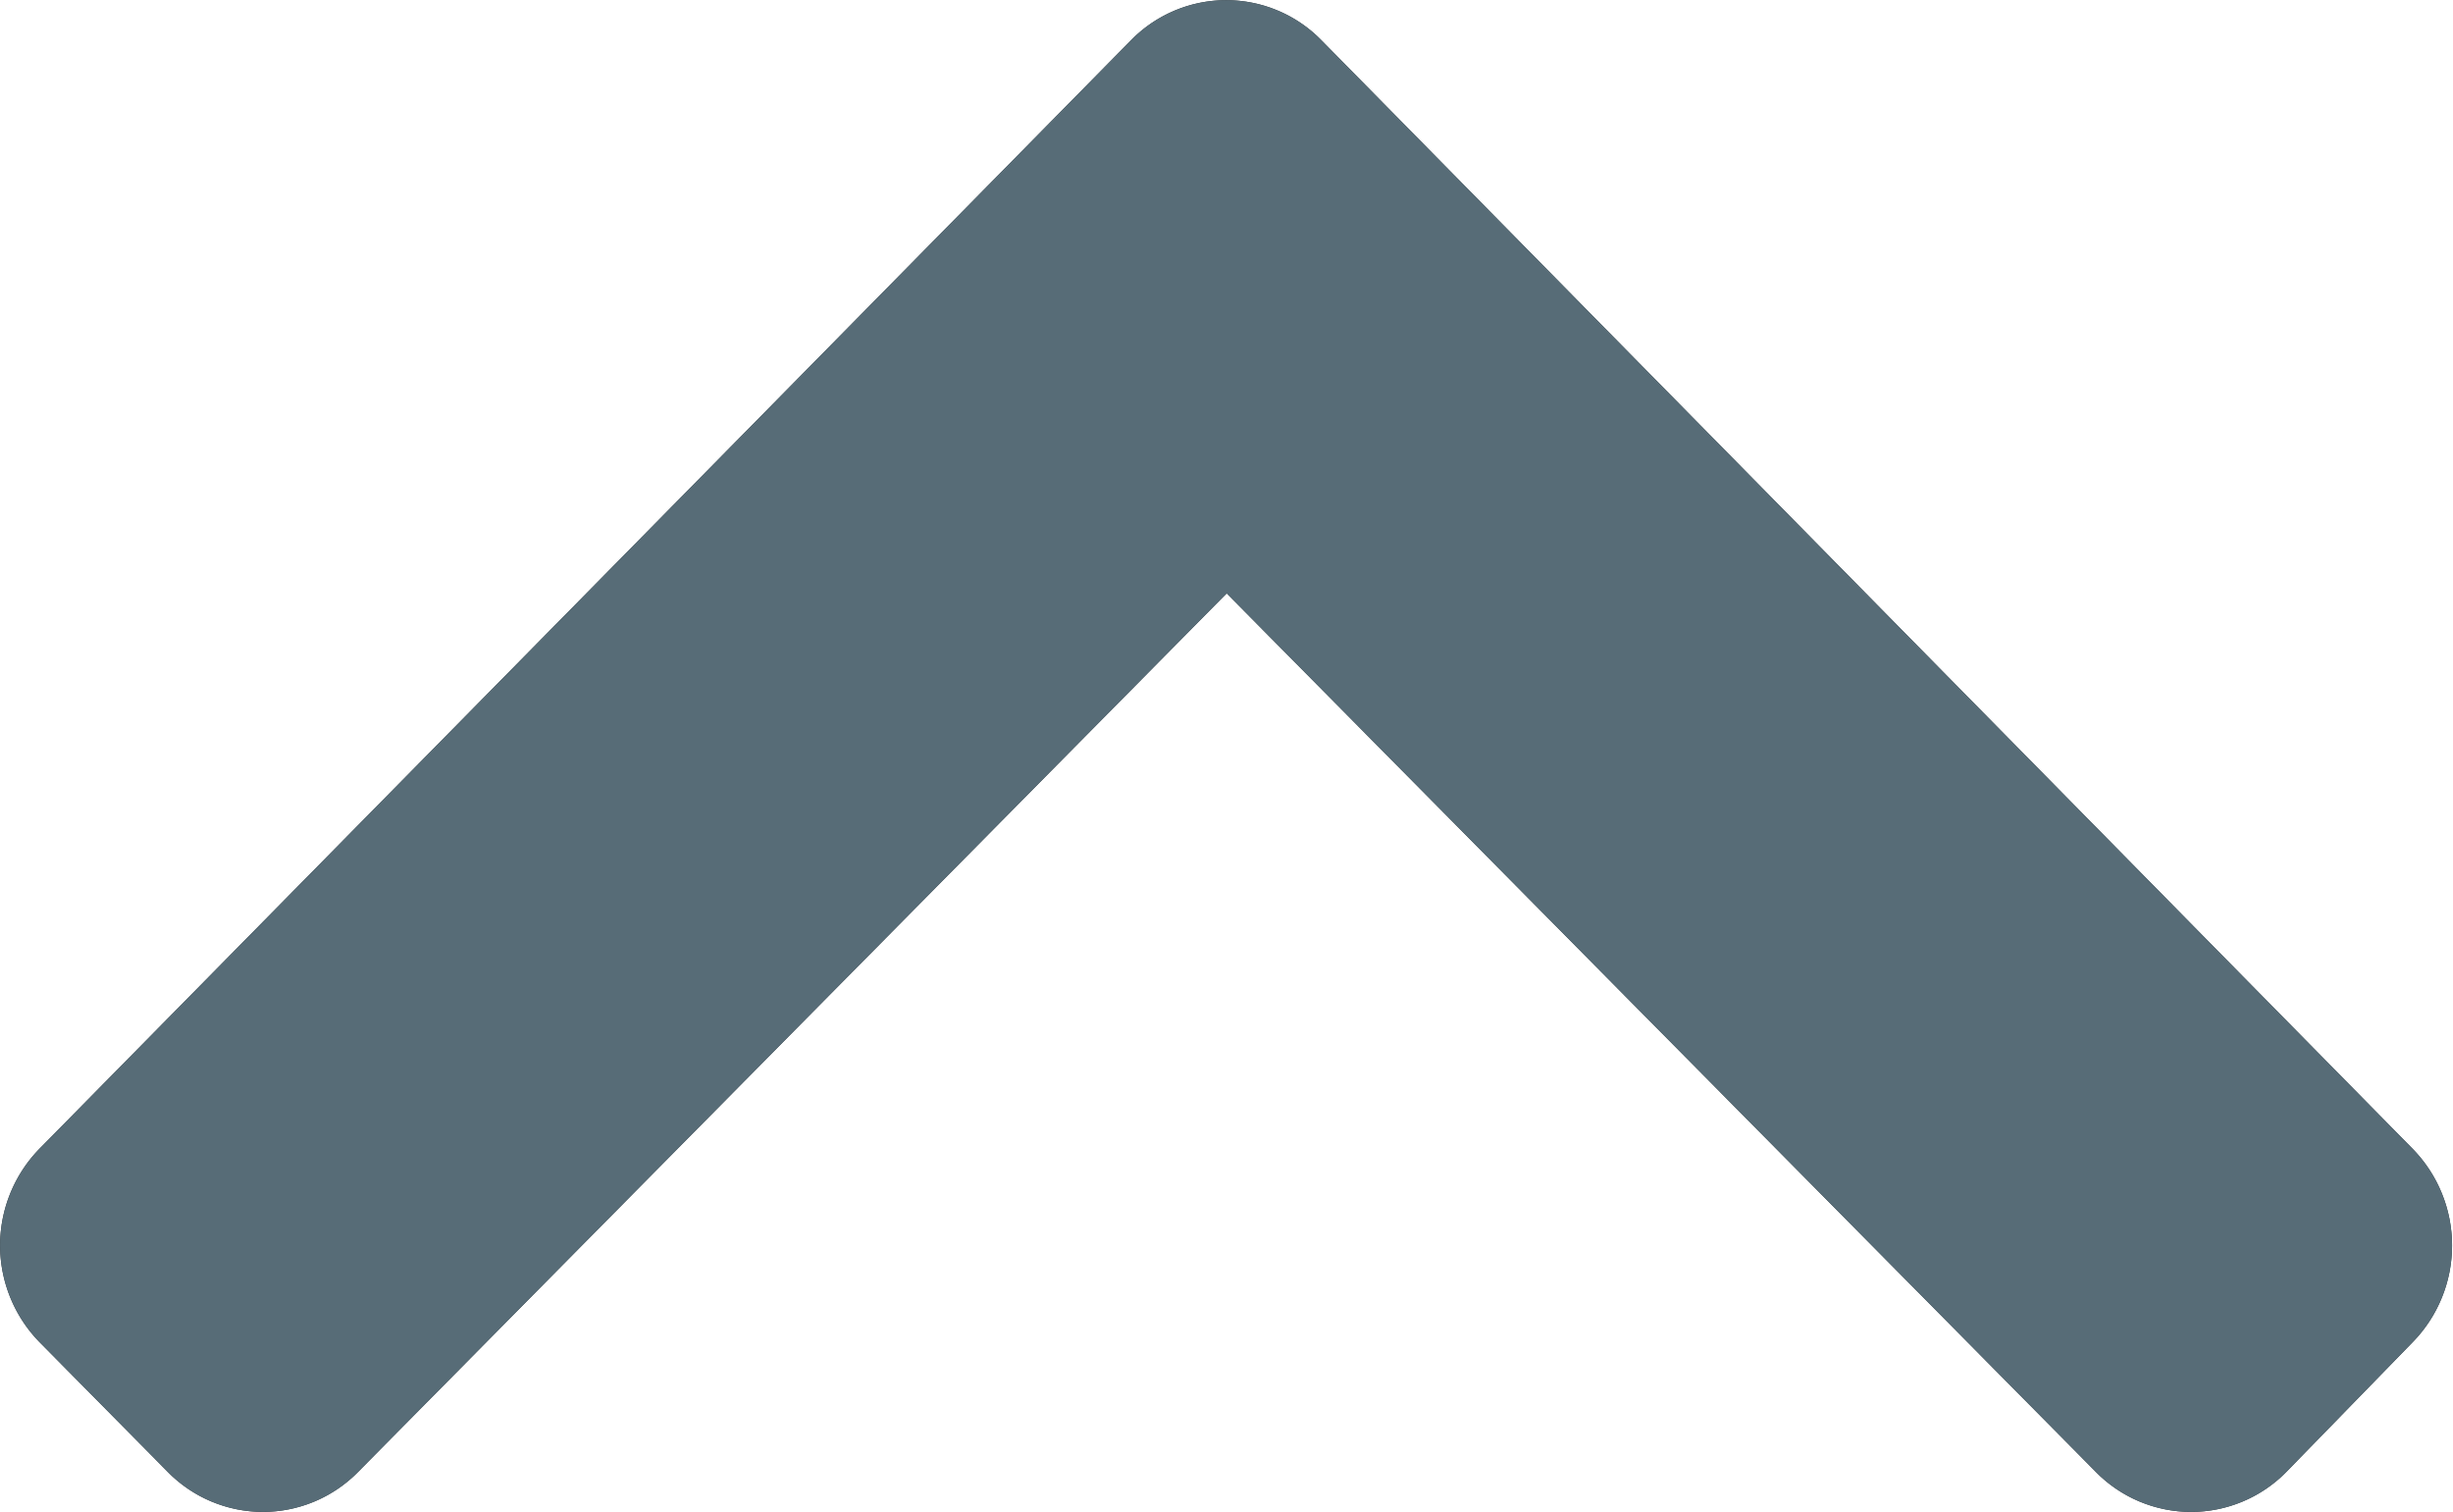 <svg xmlns="http://www.w3.org/2000/svg" xmlns:xlink="http://www.w3.org/1999/xlink" width="13.014" height="8.021" viewBox="0 0 13.014 8.021">
  <defs>
    <clipPath id="clip-path">
      <rect width="13.014" height="8.02" fill="none"/>
    </clipPath>
    <clipPath id="clip-path-2">
      <path id="Shape_622_copy_15" d="M1.926,12.8A.734.734,0,0,1,.9,12.8L.212,12.13a.708.708,0,0,1,0-1.011L4.873,6.508.212,1.9a.707.707,0,0,1,0-1.01L.9.21a.734.734,0,0,1,1.027,0L7.807,6a.706.706,0,0,1,0,1.011Z" transform="translate(14.517 4.497) rotate(90)" fill="#252e33"/>
    </clipPath>
  </defs>
  <g id="Icons_arrow_Copy" data-name="Icons/arrow Copy" transform="translate(13.014 8.021) rotate(180)" clip-path="url(#clip-path)">
    <path id="Shape_622_copy_15-2" data-name="Shape_622_copy_15" d="M1.926,12.8A.734.734,0,0,1,.9,12.8L.212,12.13a.708.708,0,0,1,0-1.011L4.873,6.508.212,1.9a.707.707,0,0,1,0-1.01L.9.21a.734.734,0,0,1,1.027,0L7.807,6a.706.706,0,0,1,0,1.011Z" transform="translate(13.014) rotate(90)" fill="#252e33"/>
    <g transform="translate(-1.503 -4.497)" clip-path="url(#clip-path-2)">
      <g id="_Color" data-name="🎨 Color">
        <rect id="_Color_background" data-name="🎨 Color background" width="16" height="16" fill="rgba(0,0,0,0)"/>
        <rect id="Colour_Fill_Greyscale_800" data-name="Colour/Fill/Greyscale/800" width="16" height="16" fill="#576c77"/>
      </g>
    </g>
  </g>
</svg>
